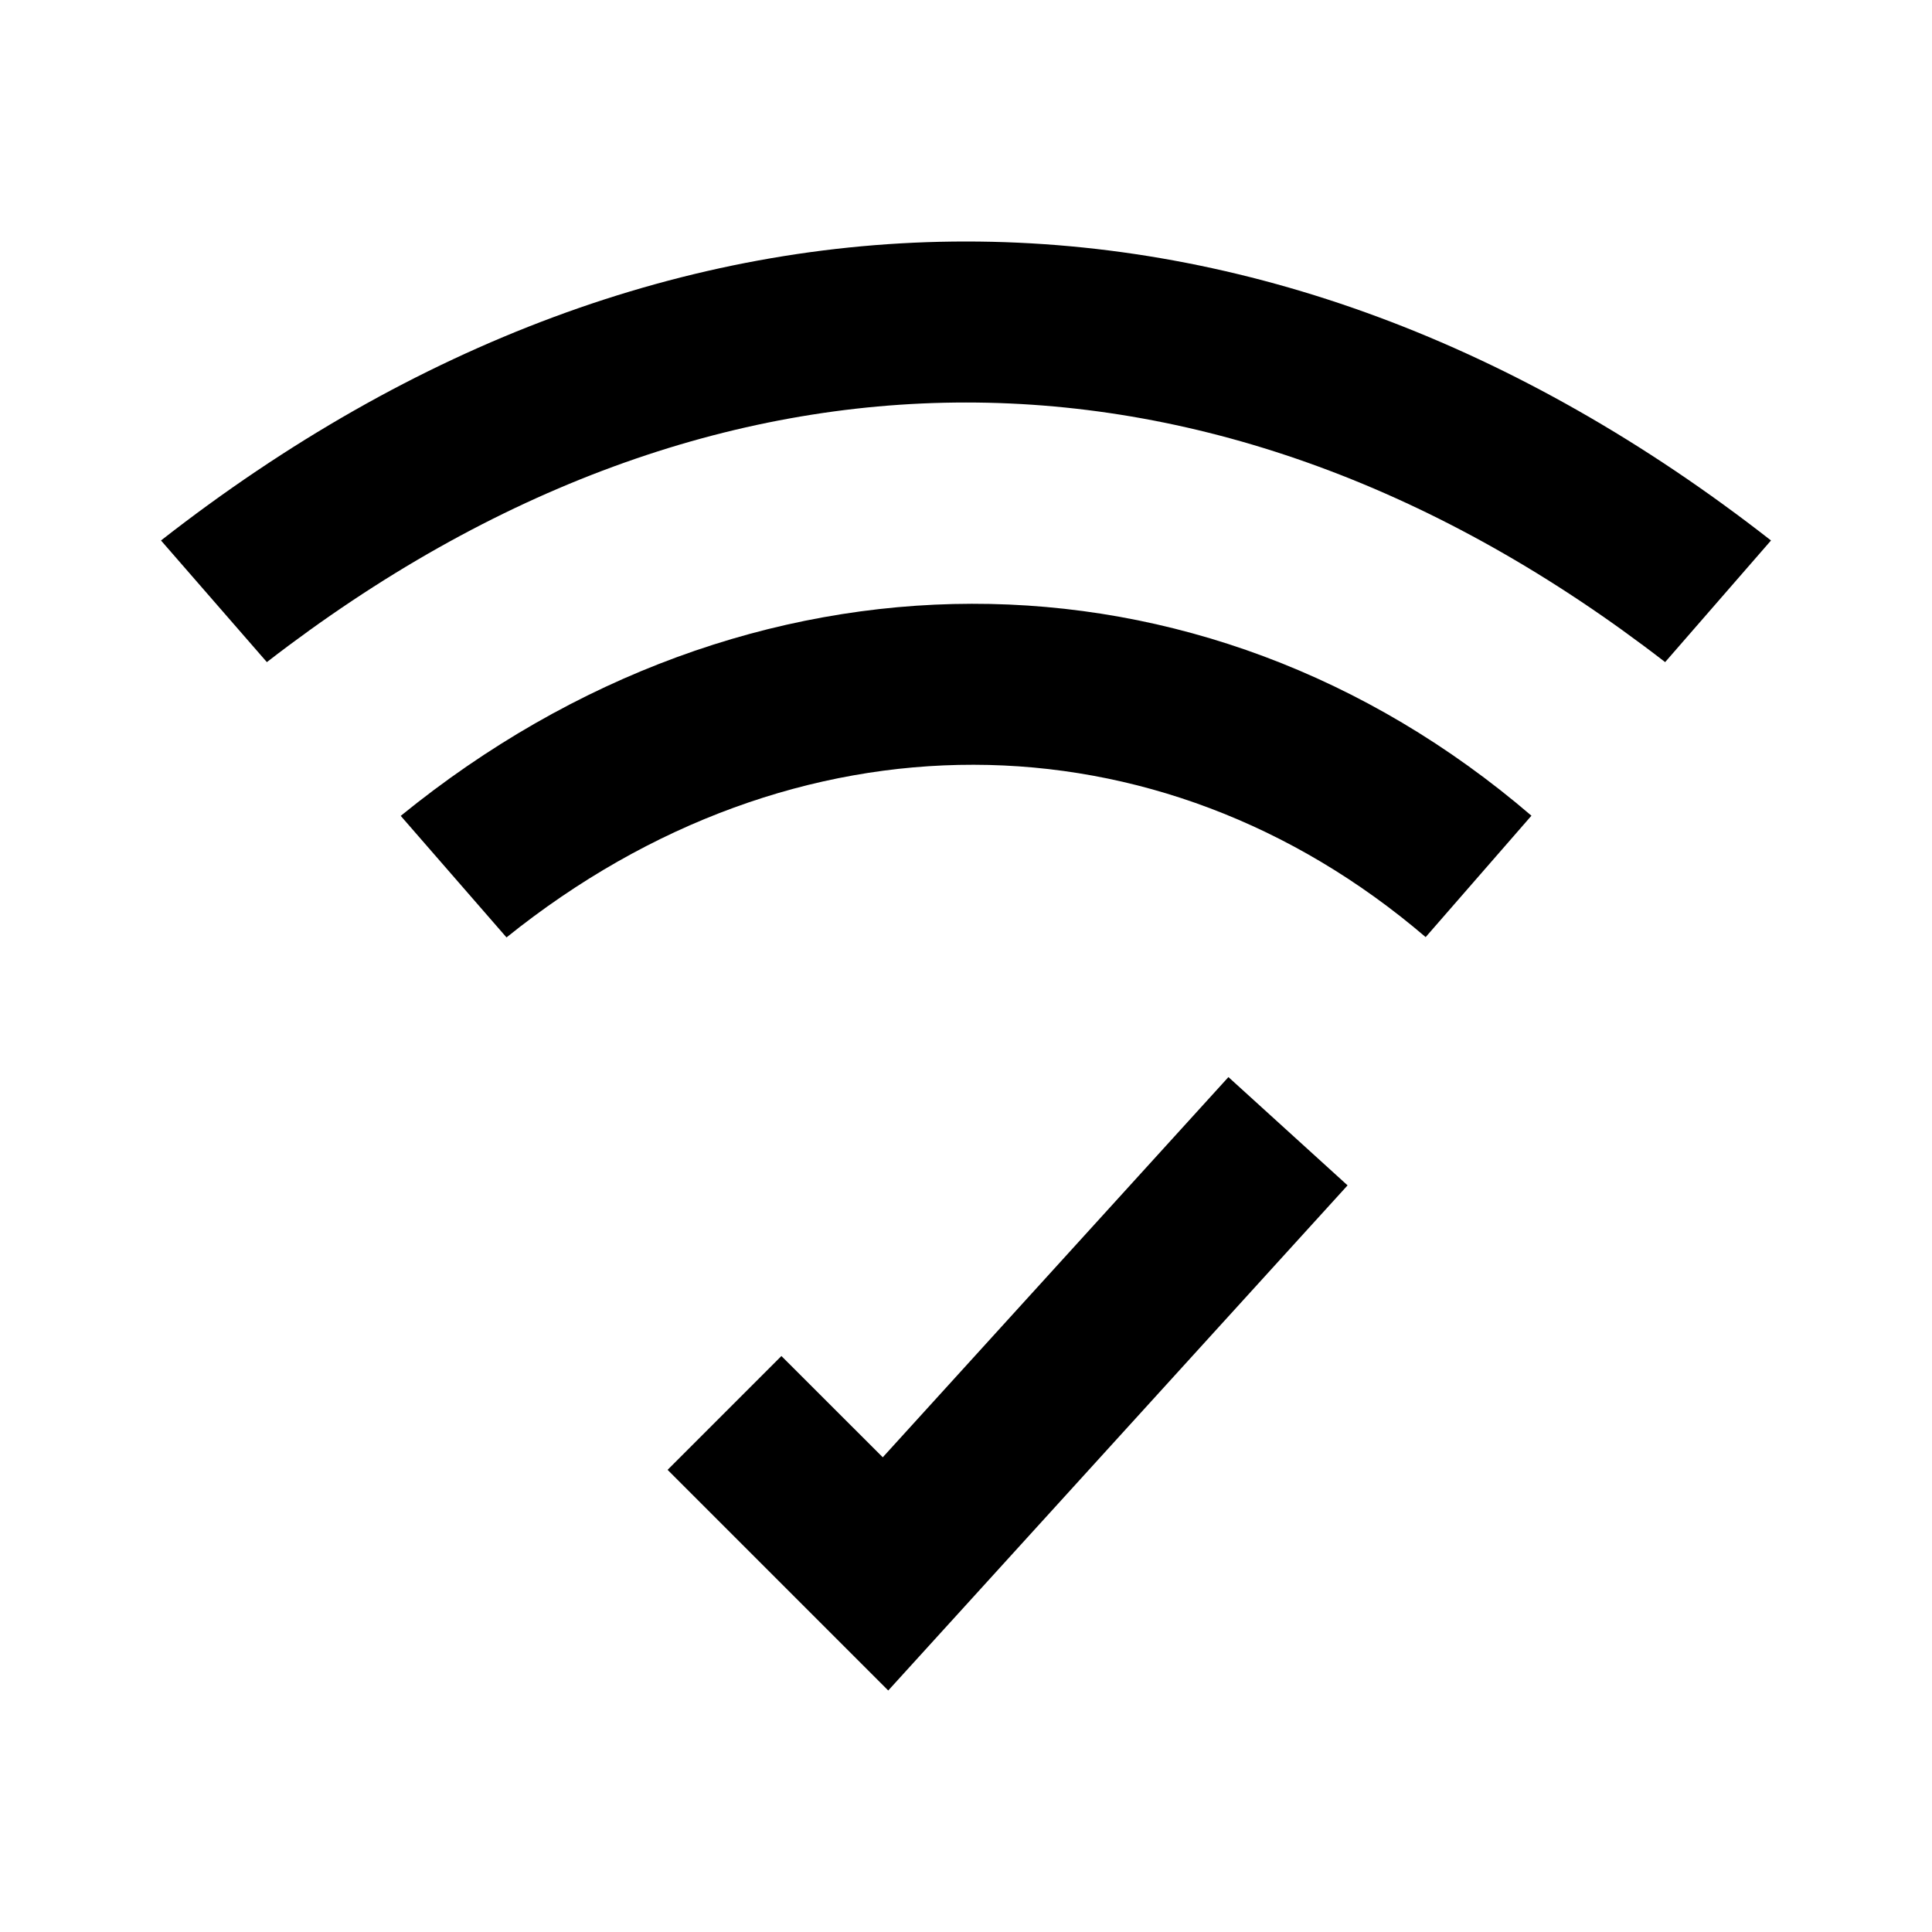 <svg width="24" height="24" viewBox="0 0 24 24" xmlns="http://www.w3.org/2000/svg">
    <path d="M22 6.714C18.867 4.264 15.456 3 12 3C8.544 3 5.133 4.264 2 6.714L3.315 8.225C6.126 6.05 9.085 5 12 5C14.915 5 17.874 6.05 20.685 8.225L22 6.714Z"/>
    <path d="M17.71 11.641L19.024 10.133C14.916 6.607 9.275 6.638 4.978 10.135L6.292 11.645C9.864 8.772 14.39 8.8 17.71 11.641Z"/>
    <path fill-rule="evenodd" clip-rule="evenodd" d="M16.74 14.725L11.034 21L8.293 18.259L9.707 16.845L10.966 18.103L15.26 13.38L16.74 14.725Z"/>
</svg>

